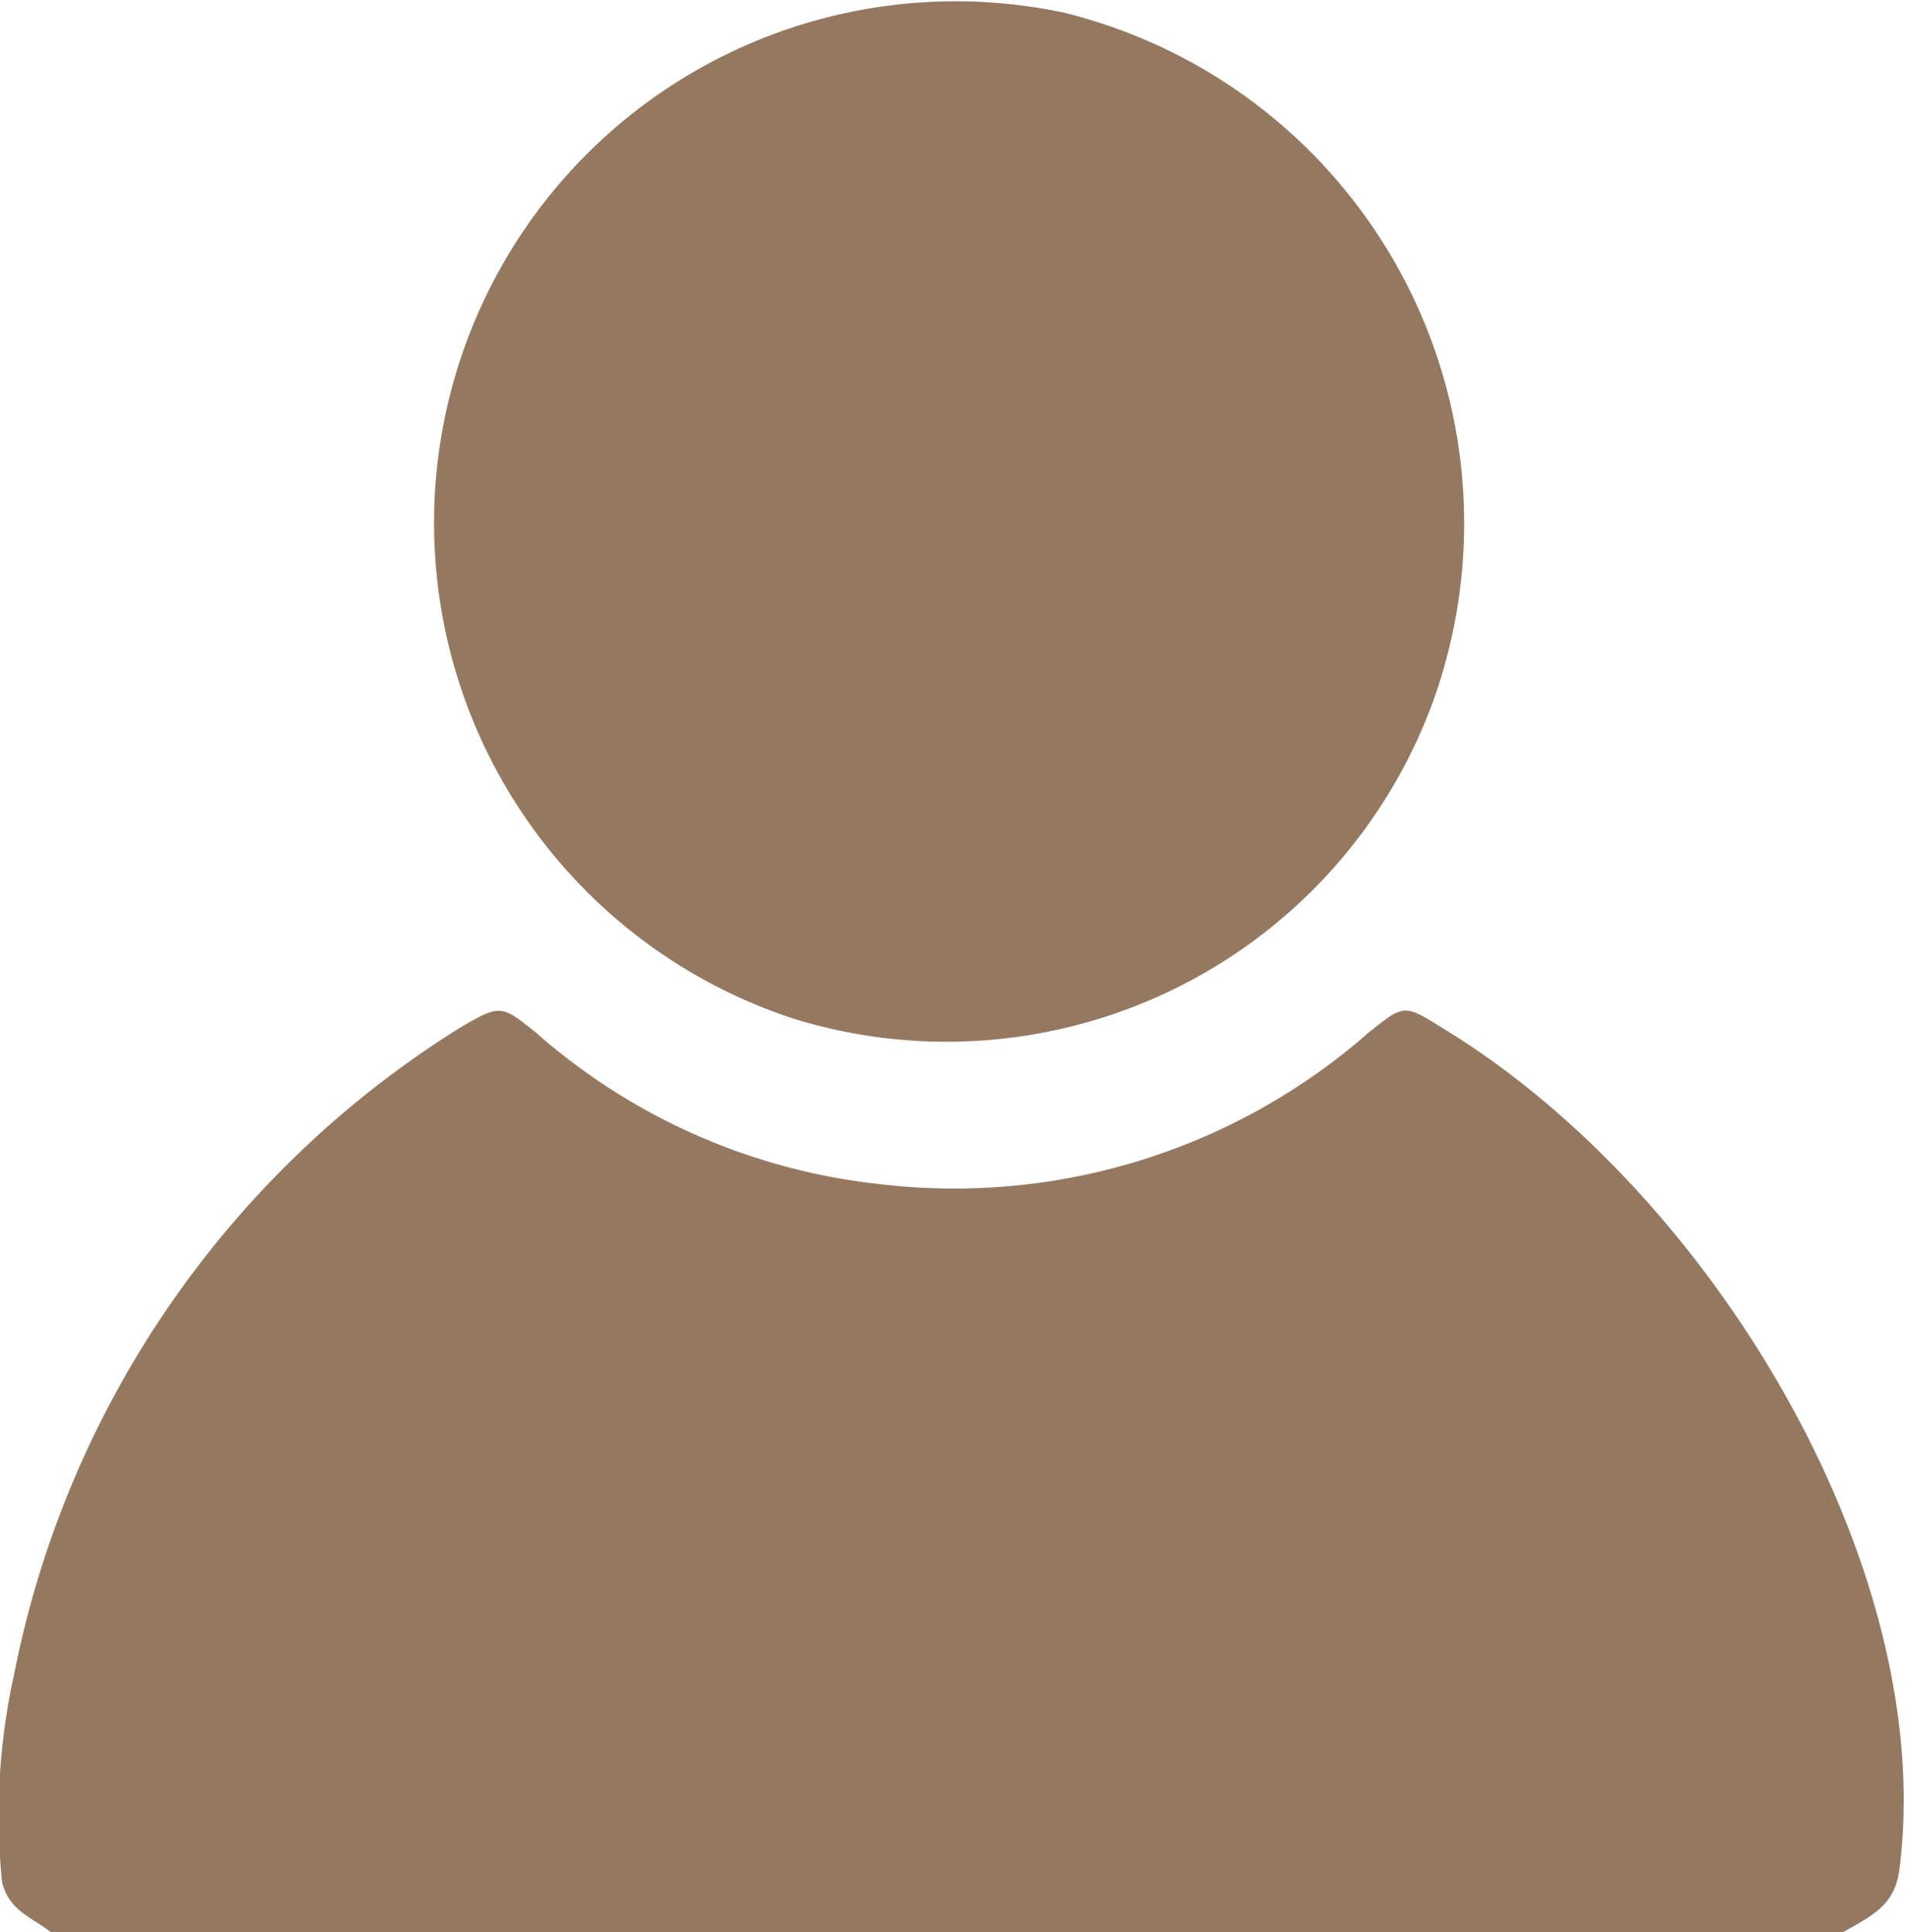 <svg id="Capa_1" data-name="Capa 1" xmlns="http://www.w3.org/2000/svg" viewBox="0 0 26.86 27.23"><defs><style>.cls-1{fill:#957860;}</style></defs><path class="cls-1" d="M7.54,14.54a8.74,8.74,0,0,0,4.89,2.15,8.85,8.85,0,0,0,6.87-2.15c.47-.37.48-.4,1-.07,3.8,2.29,7,7.6,6.47,11.85-.06.52-.36.66-.8.91l-25.25,0c-.3-.23-.58-.3-.69-.7a9.19,9.19,0,0,1,.17-2.94,13.9,13.9,0,0,1,6.27-9.1C7.06,14.14,7.07,14.17,7.54,14.54Z"/><path class="cls-1" d="M15,.18a7.41,7.41,0,0,1,5.2,9.69,7.3,7.3,0,0,1-9,4.49A7.35,7.35,0,0,1,15,.18Z"/></svg>